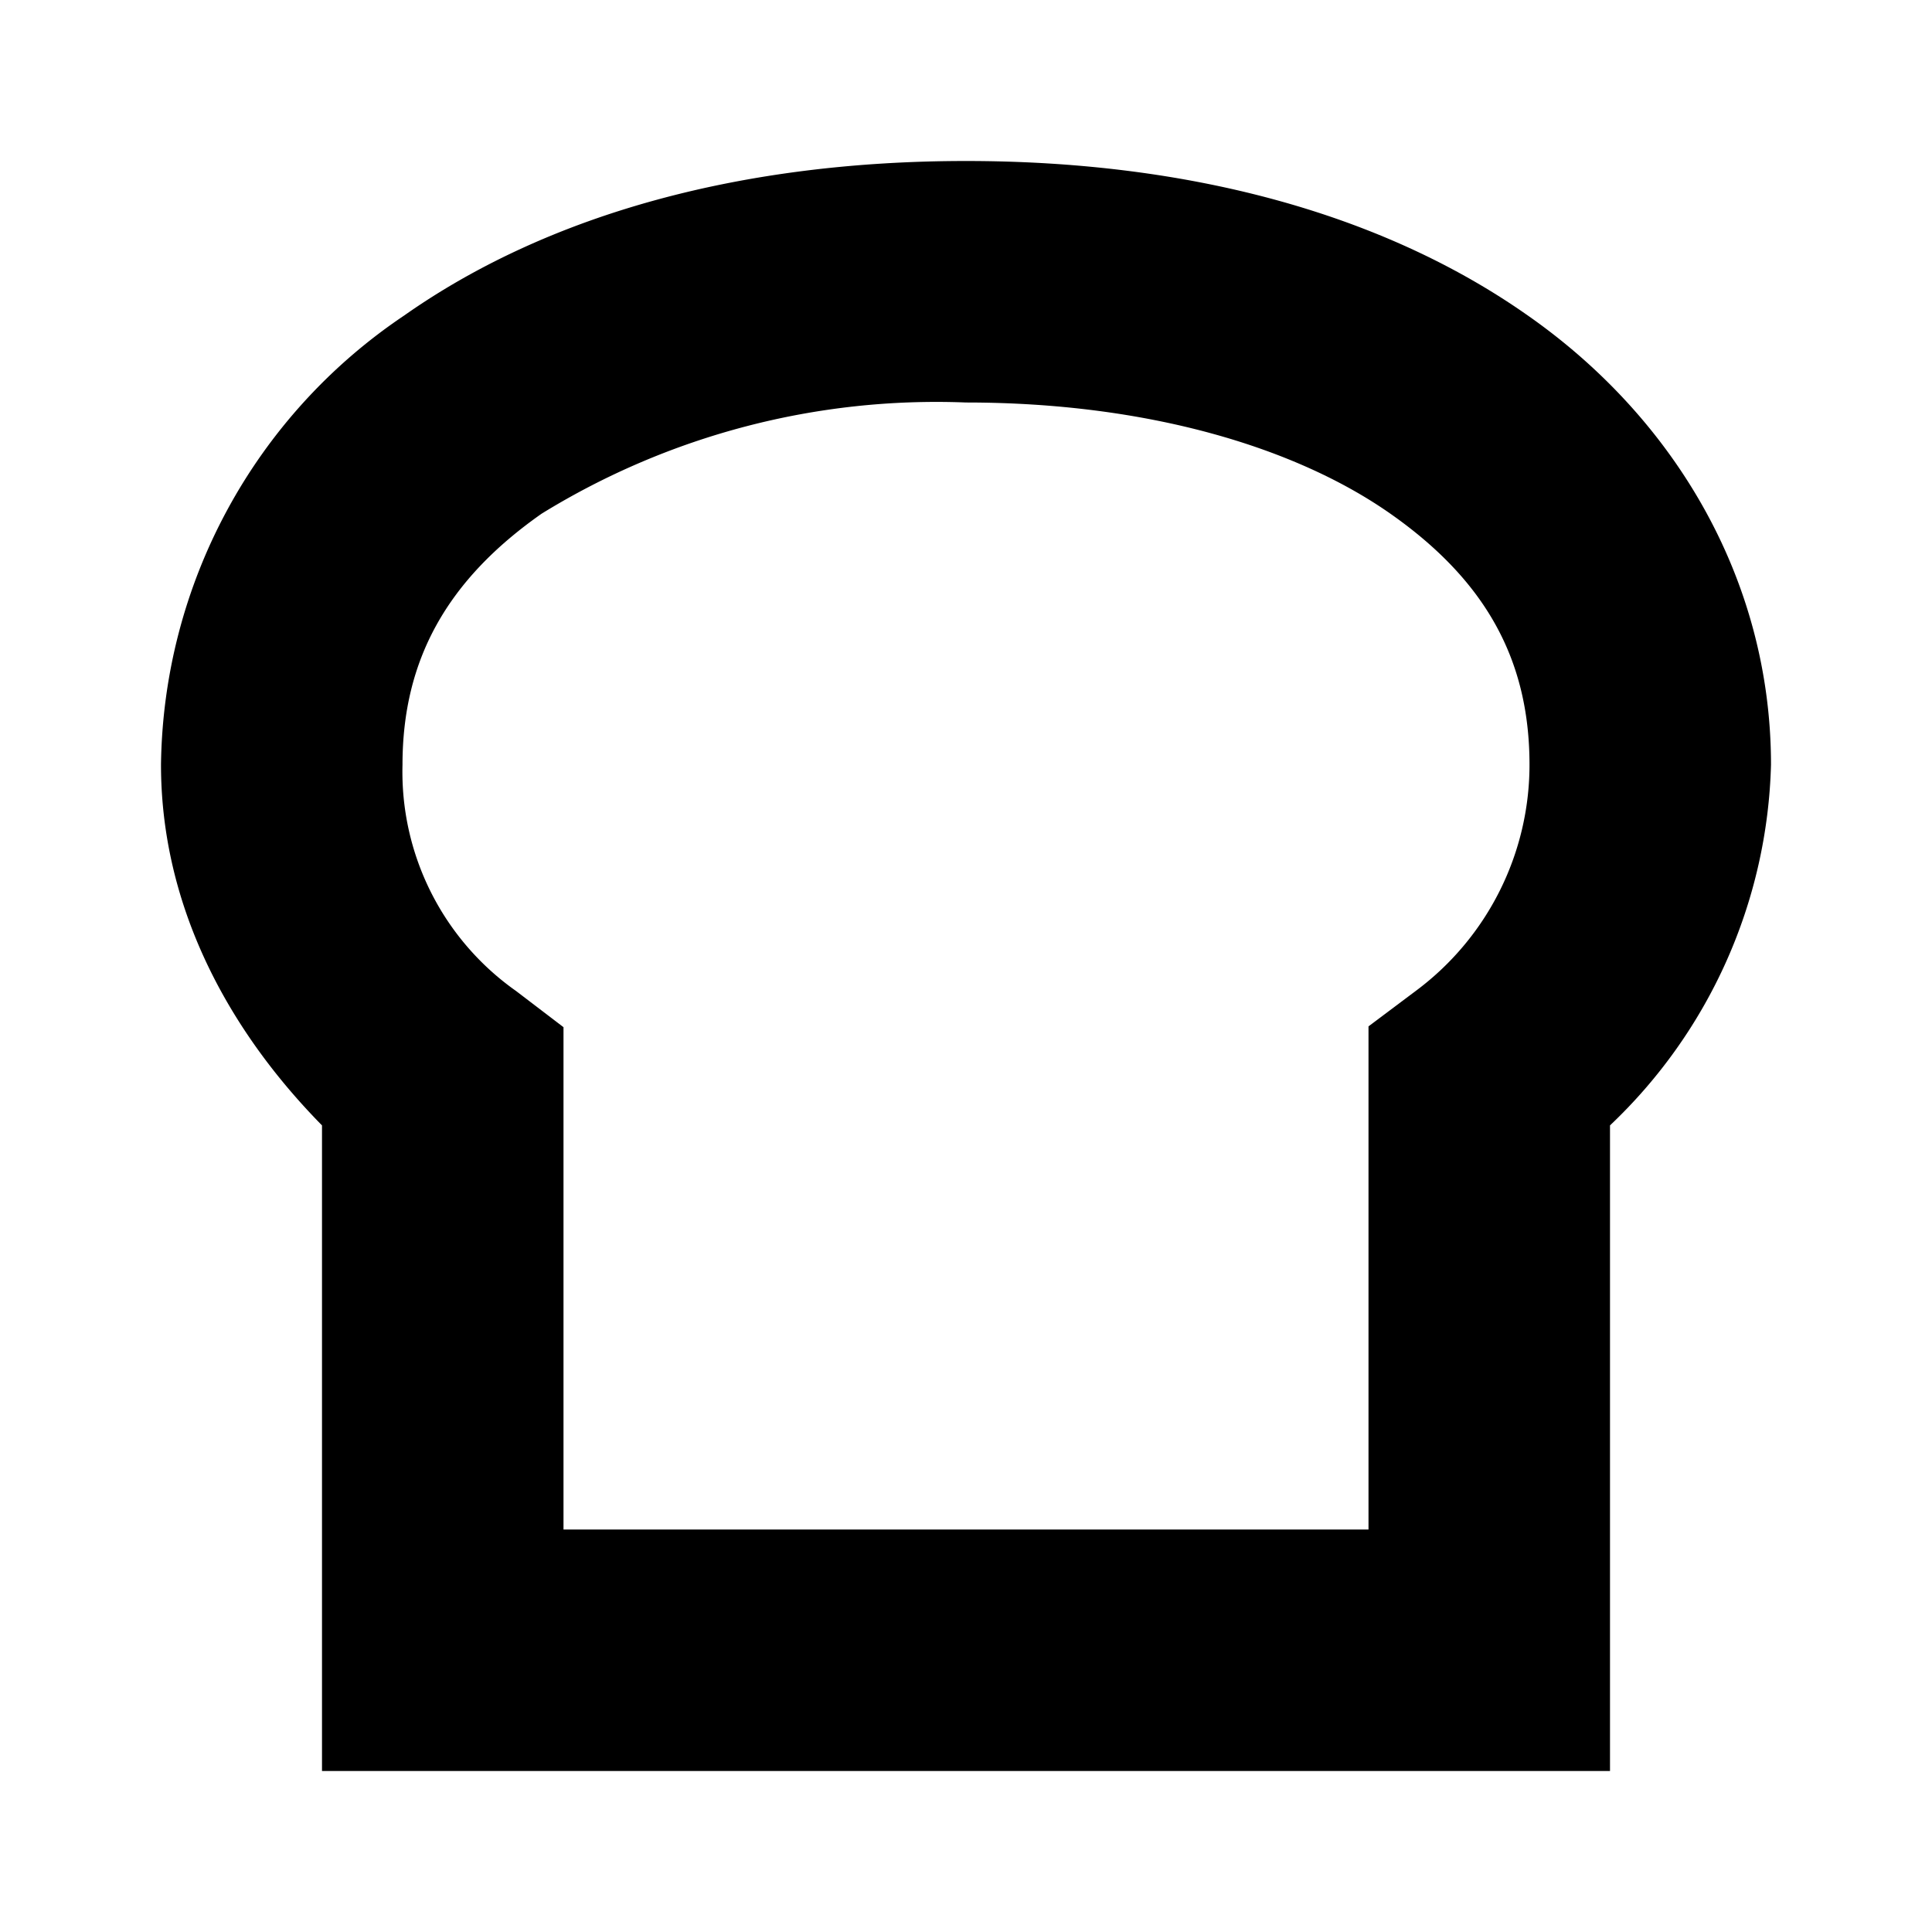 <svg xmlns="http://www.w3.org/2000/svg" width="24" height="24"><path d="M12 2c-2.74 0-5.16.64-6.98 1.92A6.82 6.82 0 0 0 2 9.5c0 1.72.8 3.26 2 4.48V22h16v-8.02a6.4 6.4 0 0 0 2-4.48c0-2.29-1.19-4.3-3.02-5.58C17.16 2.64 14.74 2 12 2zm0 3c2.26 0 4.1.56 5.27 1.38C18.44 7.2 19 8.18 19 9.5a3.5 3.5 0 0 1-1.4 2.8l-.6.45V19H7v-6.24l-.59-.45A3.33 3.33 0 0 1 5 9.5c0-1.31.56-2.3 1.73-3.12A9.35 9.35 0 0 1 12 5z" color="#000" font-family="sans-serif" font-weight="400" overflow="visible" white-space="normal" style="line-height:normal;font-variant-ligatures:normal;font-variant-position:normal;font-variant-caps:normal;font-variant-numeric:normal;font-variant-alternates:normal;font-feature-settings:normal;text-indent:0;text-align:start;text-decoration-line:none;text-decoration-style:solid;text-decoration-color:#000;text-transform:none;text-orientation:mixed;shape-padding:0;isolation:auto;mix-blend-mode:normal"/></svg>